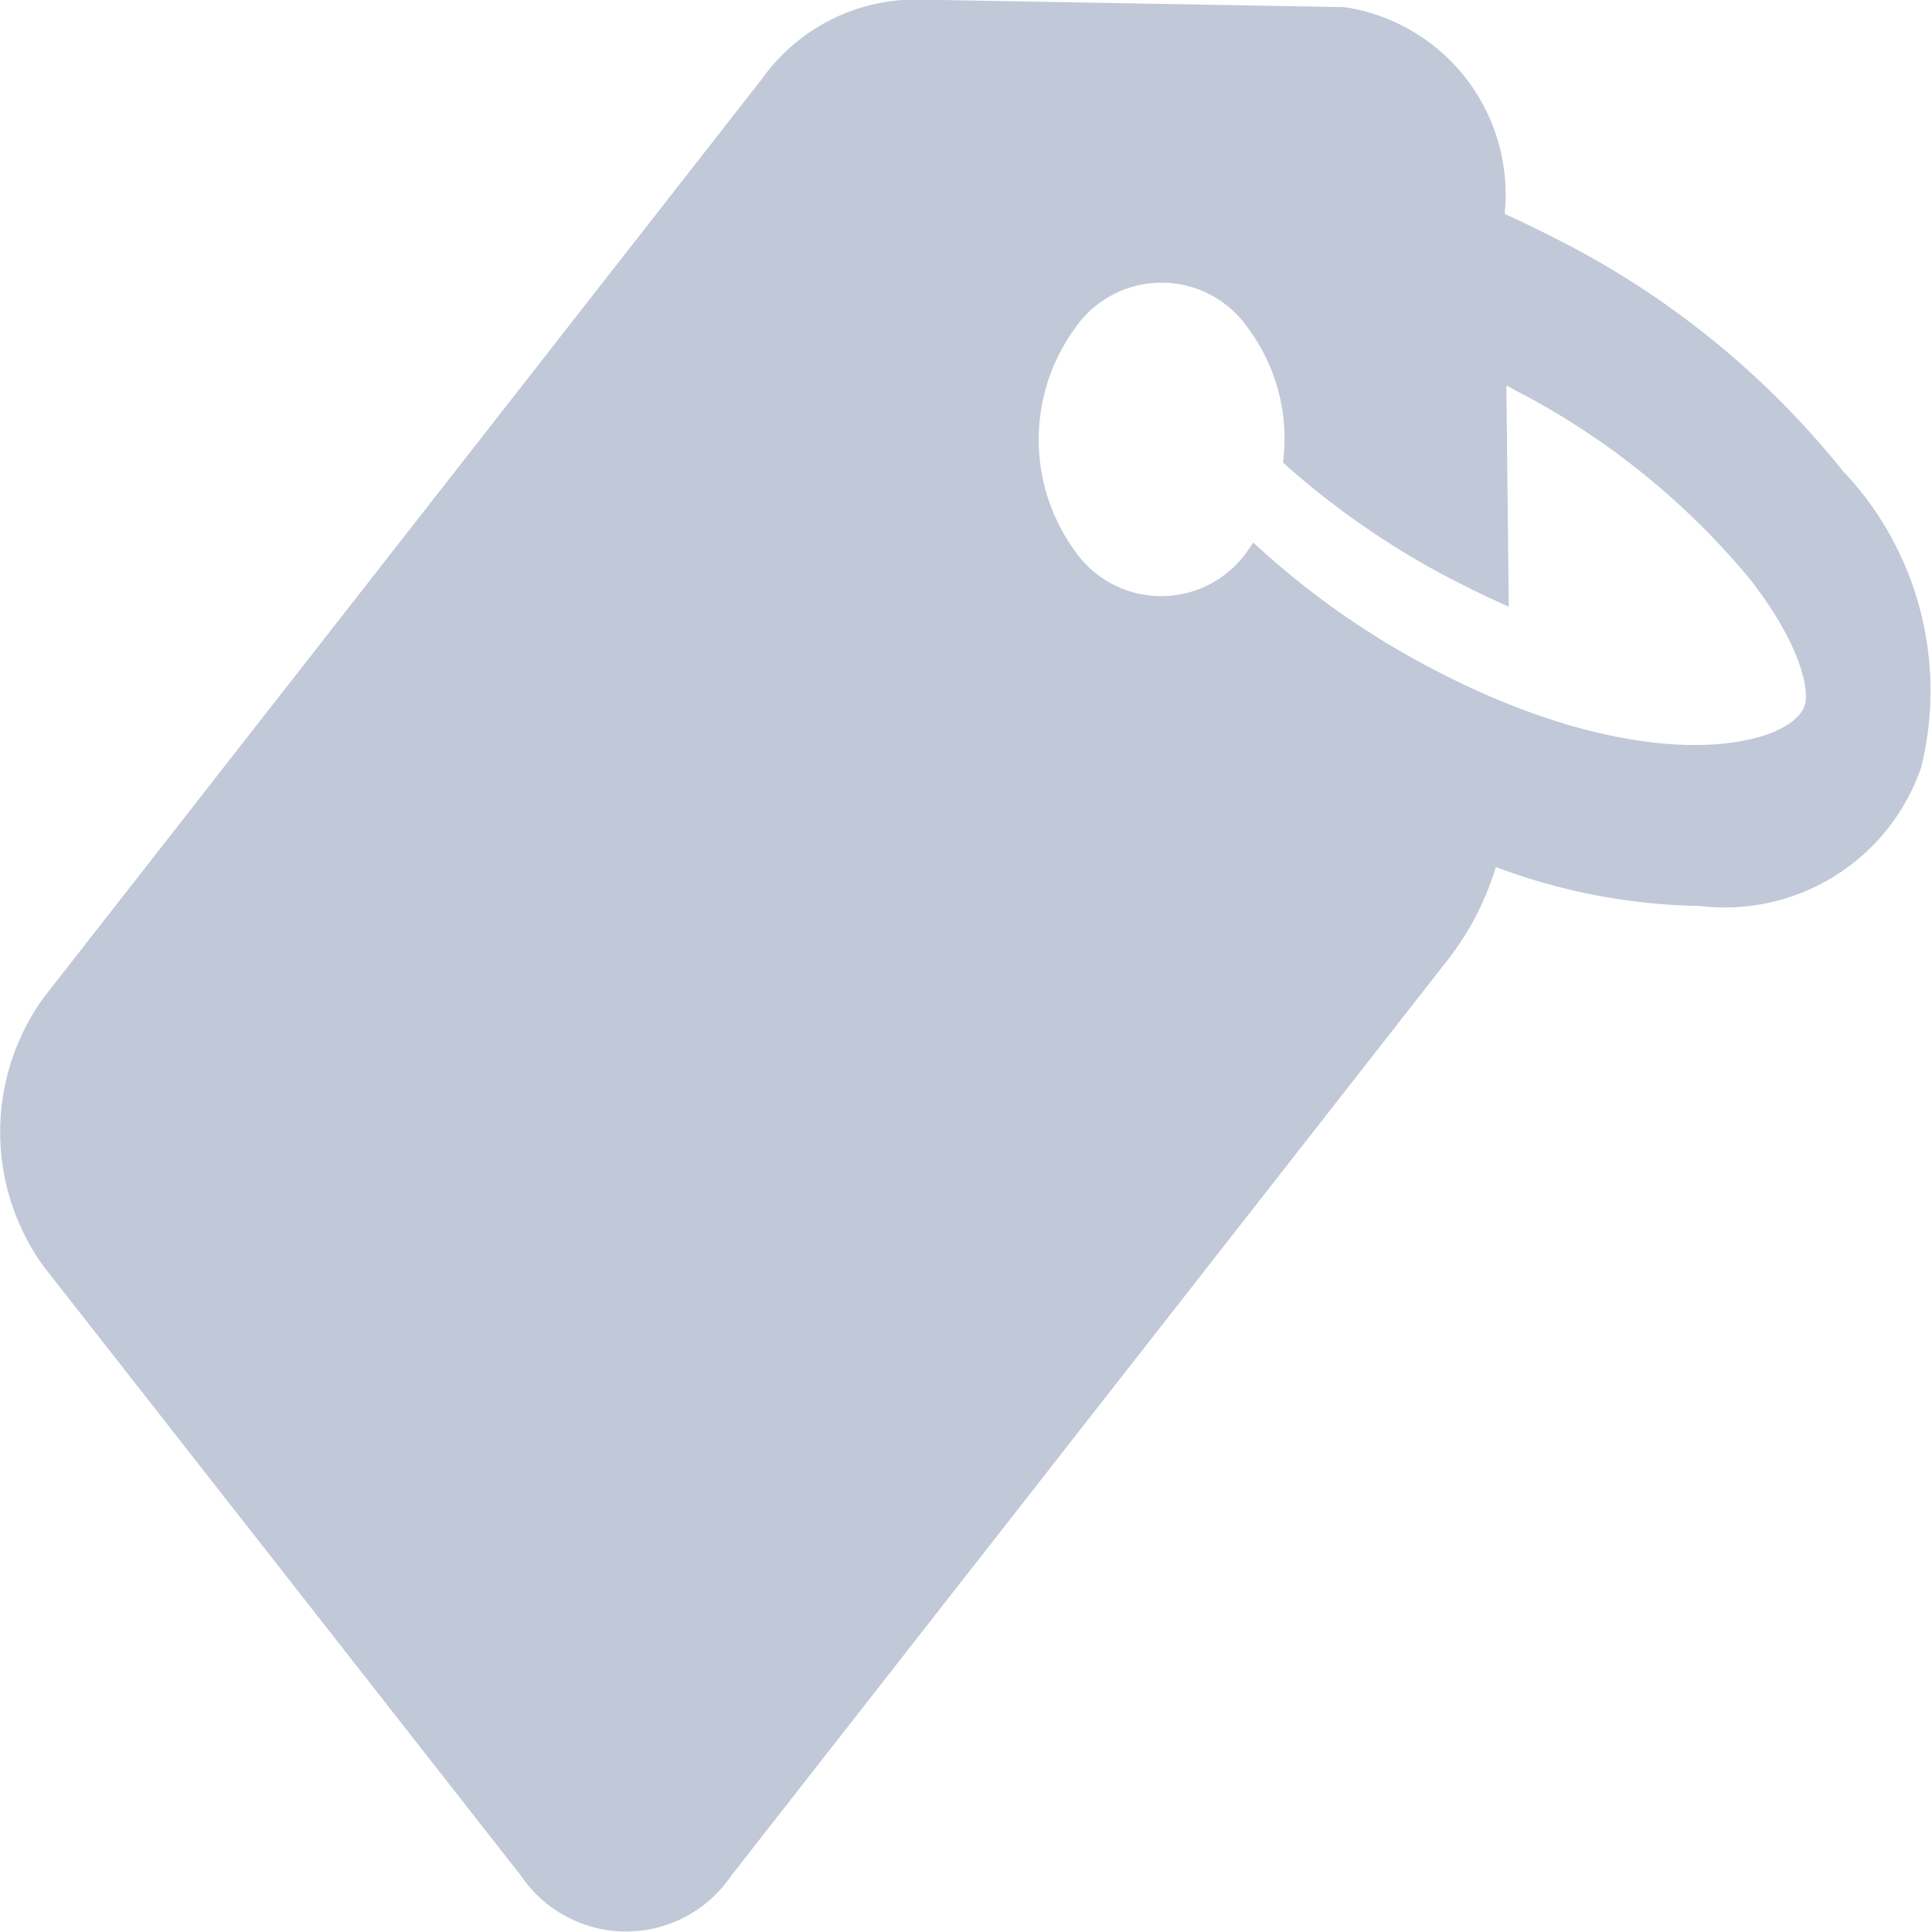 <svg xmlns="http://www.w3.org/2000/svg" width="16" height="16" viewBox="0 0 16 16">
  <g id="price" transform="translate(0 -53.064)">
    <path id="Path_408" data-name="Path 408" d="M4.316,68.6a1.051,1.051,0,0,0,1.738,0L12,61a2.359,2.359,0,0,0,.388-.756,5.005,5.005,0,0,0,1.692.323A1.719,1.719,0,0,0,15.91,59.42a2.643,2.643,0,0,0-.654-2.462l-.03-.038a7.182,7.182,0,0,0-2.264-1.84c-.168-.088-.335-.168-.5-.244v-.013a1.568,1.568,0,0,0-1.327-1.7l-3.565-.063a1.565,1.565,0,0,0-1.258.655L.36,61.328a1.9,1.9,0,0,0,0,2.222ZM8.9,55.786a.87.87,0,0,1,1.439,0,1.534,1.534,0,0,1,.286,1.109,6.808,6.808,0,0,0,1.357.945c.177.092.348.176.513.248l-.02-1.832.085.046a6.237,6.237,0,0,1,1.929,1.554l.02.025c.427.559.473.916.437,1.025-.112.34-1.311.643-3.131-.328a6.788,6.788,0,0,1-1.436-1.021c-.013.021-.03.042-.043.063a.87.87,0,0,1-1.439,0A1.567,1.567,0,0,1,8.9,55.786Z" transform="translate(0)" fill="#c1c8d8"/>
  </g>
</svg>
